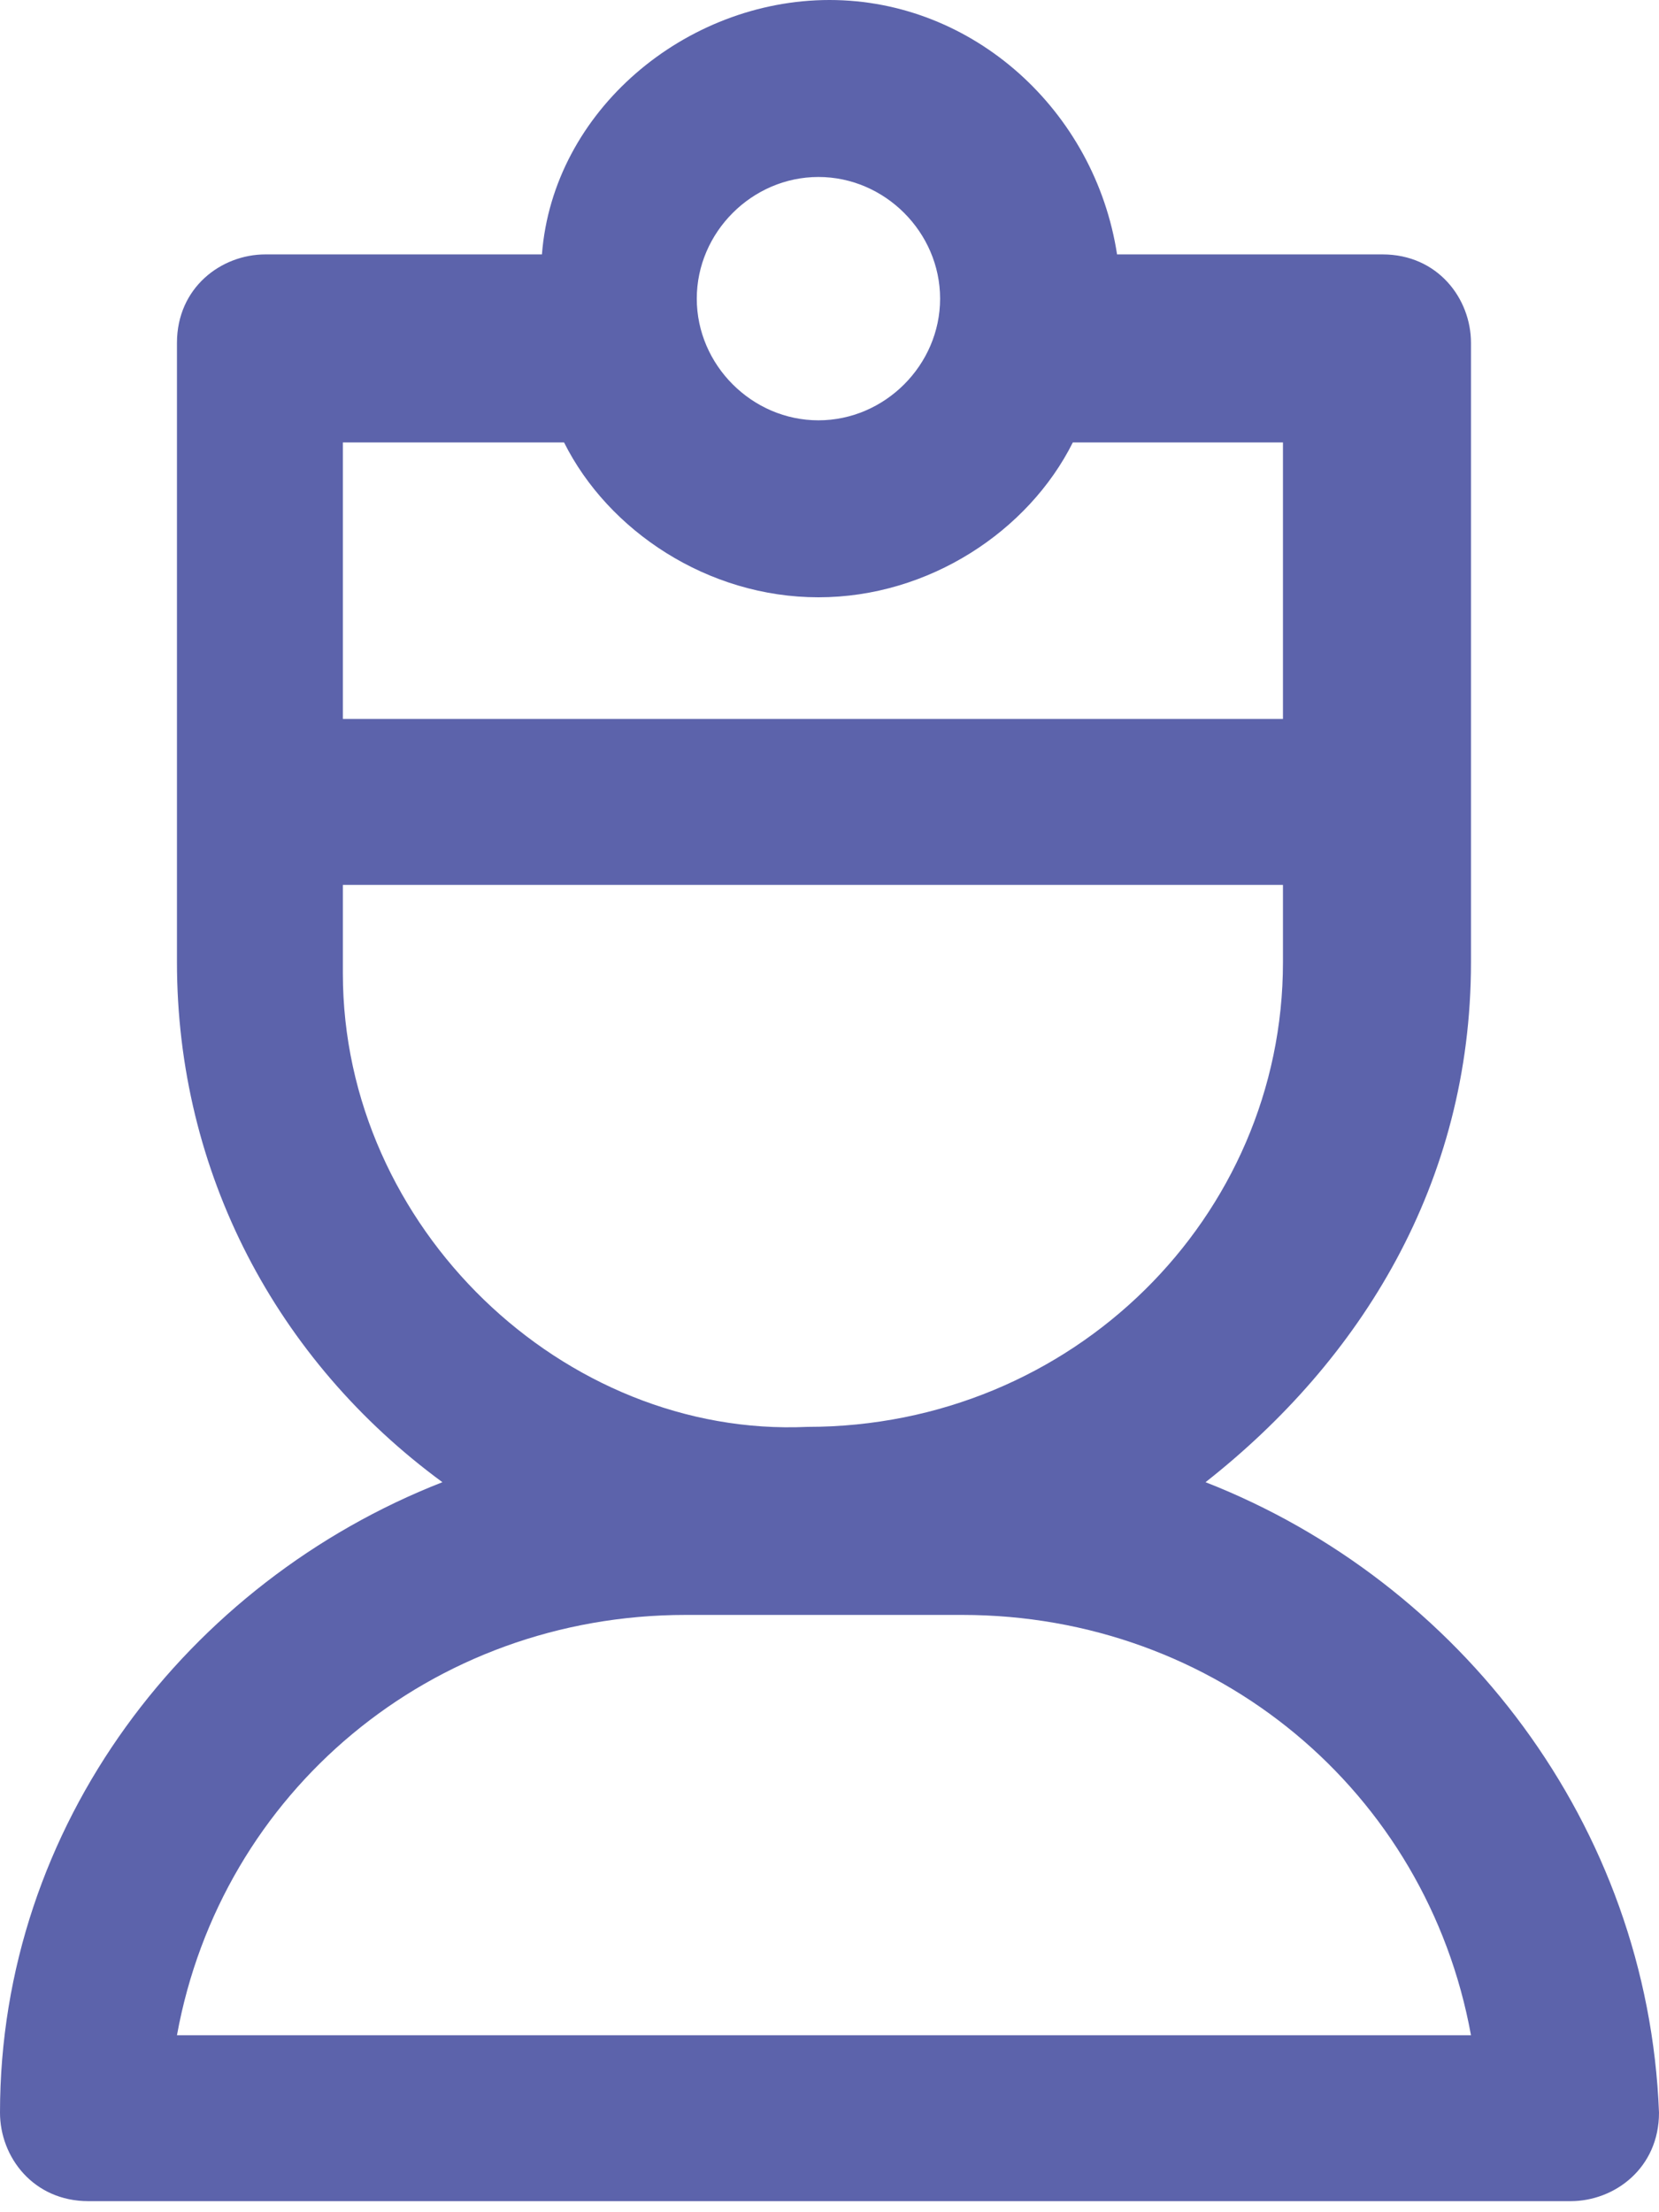 <?xml version="1.0" encoding="UTF-8"?>
<svg width="15px" height="20px" viewBox="0 0 15 20" version="1.1" xmlns="http://www.w3.org/2000/svg" xmlns:xlink="http://www.w3.org/1999/xlink">
    <title>Practice Calendar@3x</title>
    <g id="Side-panel-" stroke="none" stroke-width="1" fill="none" fill-rule="evenodd">
        <g id="Side-panel-Copy" transform="translate(-31, -568)">
            <g id="Practice-Calendar" transform="translate(0, 550)">
                <g transform="translate(26.5, 16)" id="Group-59">
                    <rect id="Icon-Spacing" opacity="0.2" x="0" y="0" width="24" height="24" rx="5"></rect>
                    <g id="noun-doctor-1137135" transform="translate(4.5, 2)" fill="#5C63AB">
                        <path d="M10.9,13.4 C12.3,12.3 13.3,10.7 13.3,8.7 L13.3,3.1 C13.3,2.7 13,2.3 12.5,2.3 L10.1,2.3 C9.9,1 8.8,0 7.5,0 C6.2,0 5,1 4.9,2.3 L2.4,2.3 C2,2.3 1.6,2.6 1.6,3.1 L1.6,8.7 C1.6,10.6 2.5,12.3 4,13.4 C1.7,14.3 0,16.5 0,19.1 C0,19.5 0.3,19.9 0.8,19.9 L14.2,19.9 C14.6,19.9 15,19.6 15,19.1 C14.9,16.5 13.2,14.3 10.9,13.4 L10.9,13.4 Z M7.4,1.6 C8,1.6 8.5,2.1 8.5,2.7 C8.5,3.3 8,3.8 7.4,3.8 C6.8,3.8 6.3,3.3 6.3,2.7 C6.3,2.1 6.8,1.6 7.4,1.6 Z M5.1,4 C5.5,4.8 6.4,5.4 7.4,5.4 C8.4,5.4 9.3,4.8 9.7,4 L11.6,4 L11.6,6.5 L3.1,6.5 L3.1,4 L5.1,4 Z M3.1,8.8 L3.1,8 L11.6,8 L11.6,8.7 C11.6,11 9.7,12.9 7.3,12.9 C5.1,13 3.1,11.1 3.1,8.8 L3.1,8.8 Z M1.6,18.4 C2,16.2 3.9,14.6 6.2,14.6 L8.7,14.6 C11,14.6 12.9,16.2 13.3,18.4 L1.6,18.4 Z" id="Shape"></path>
                    </g>
                </g>
            </g>
        </g>
    </g>
</svg>